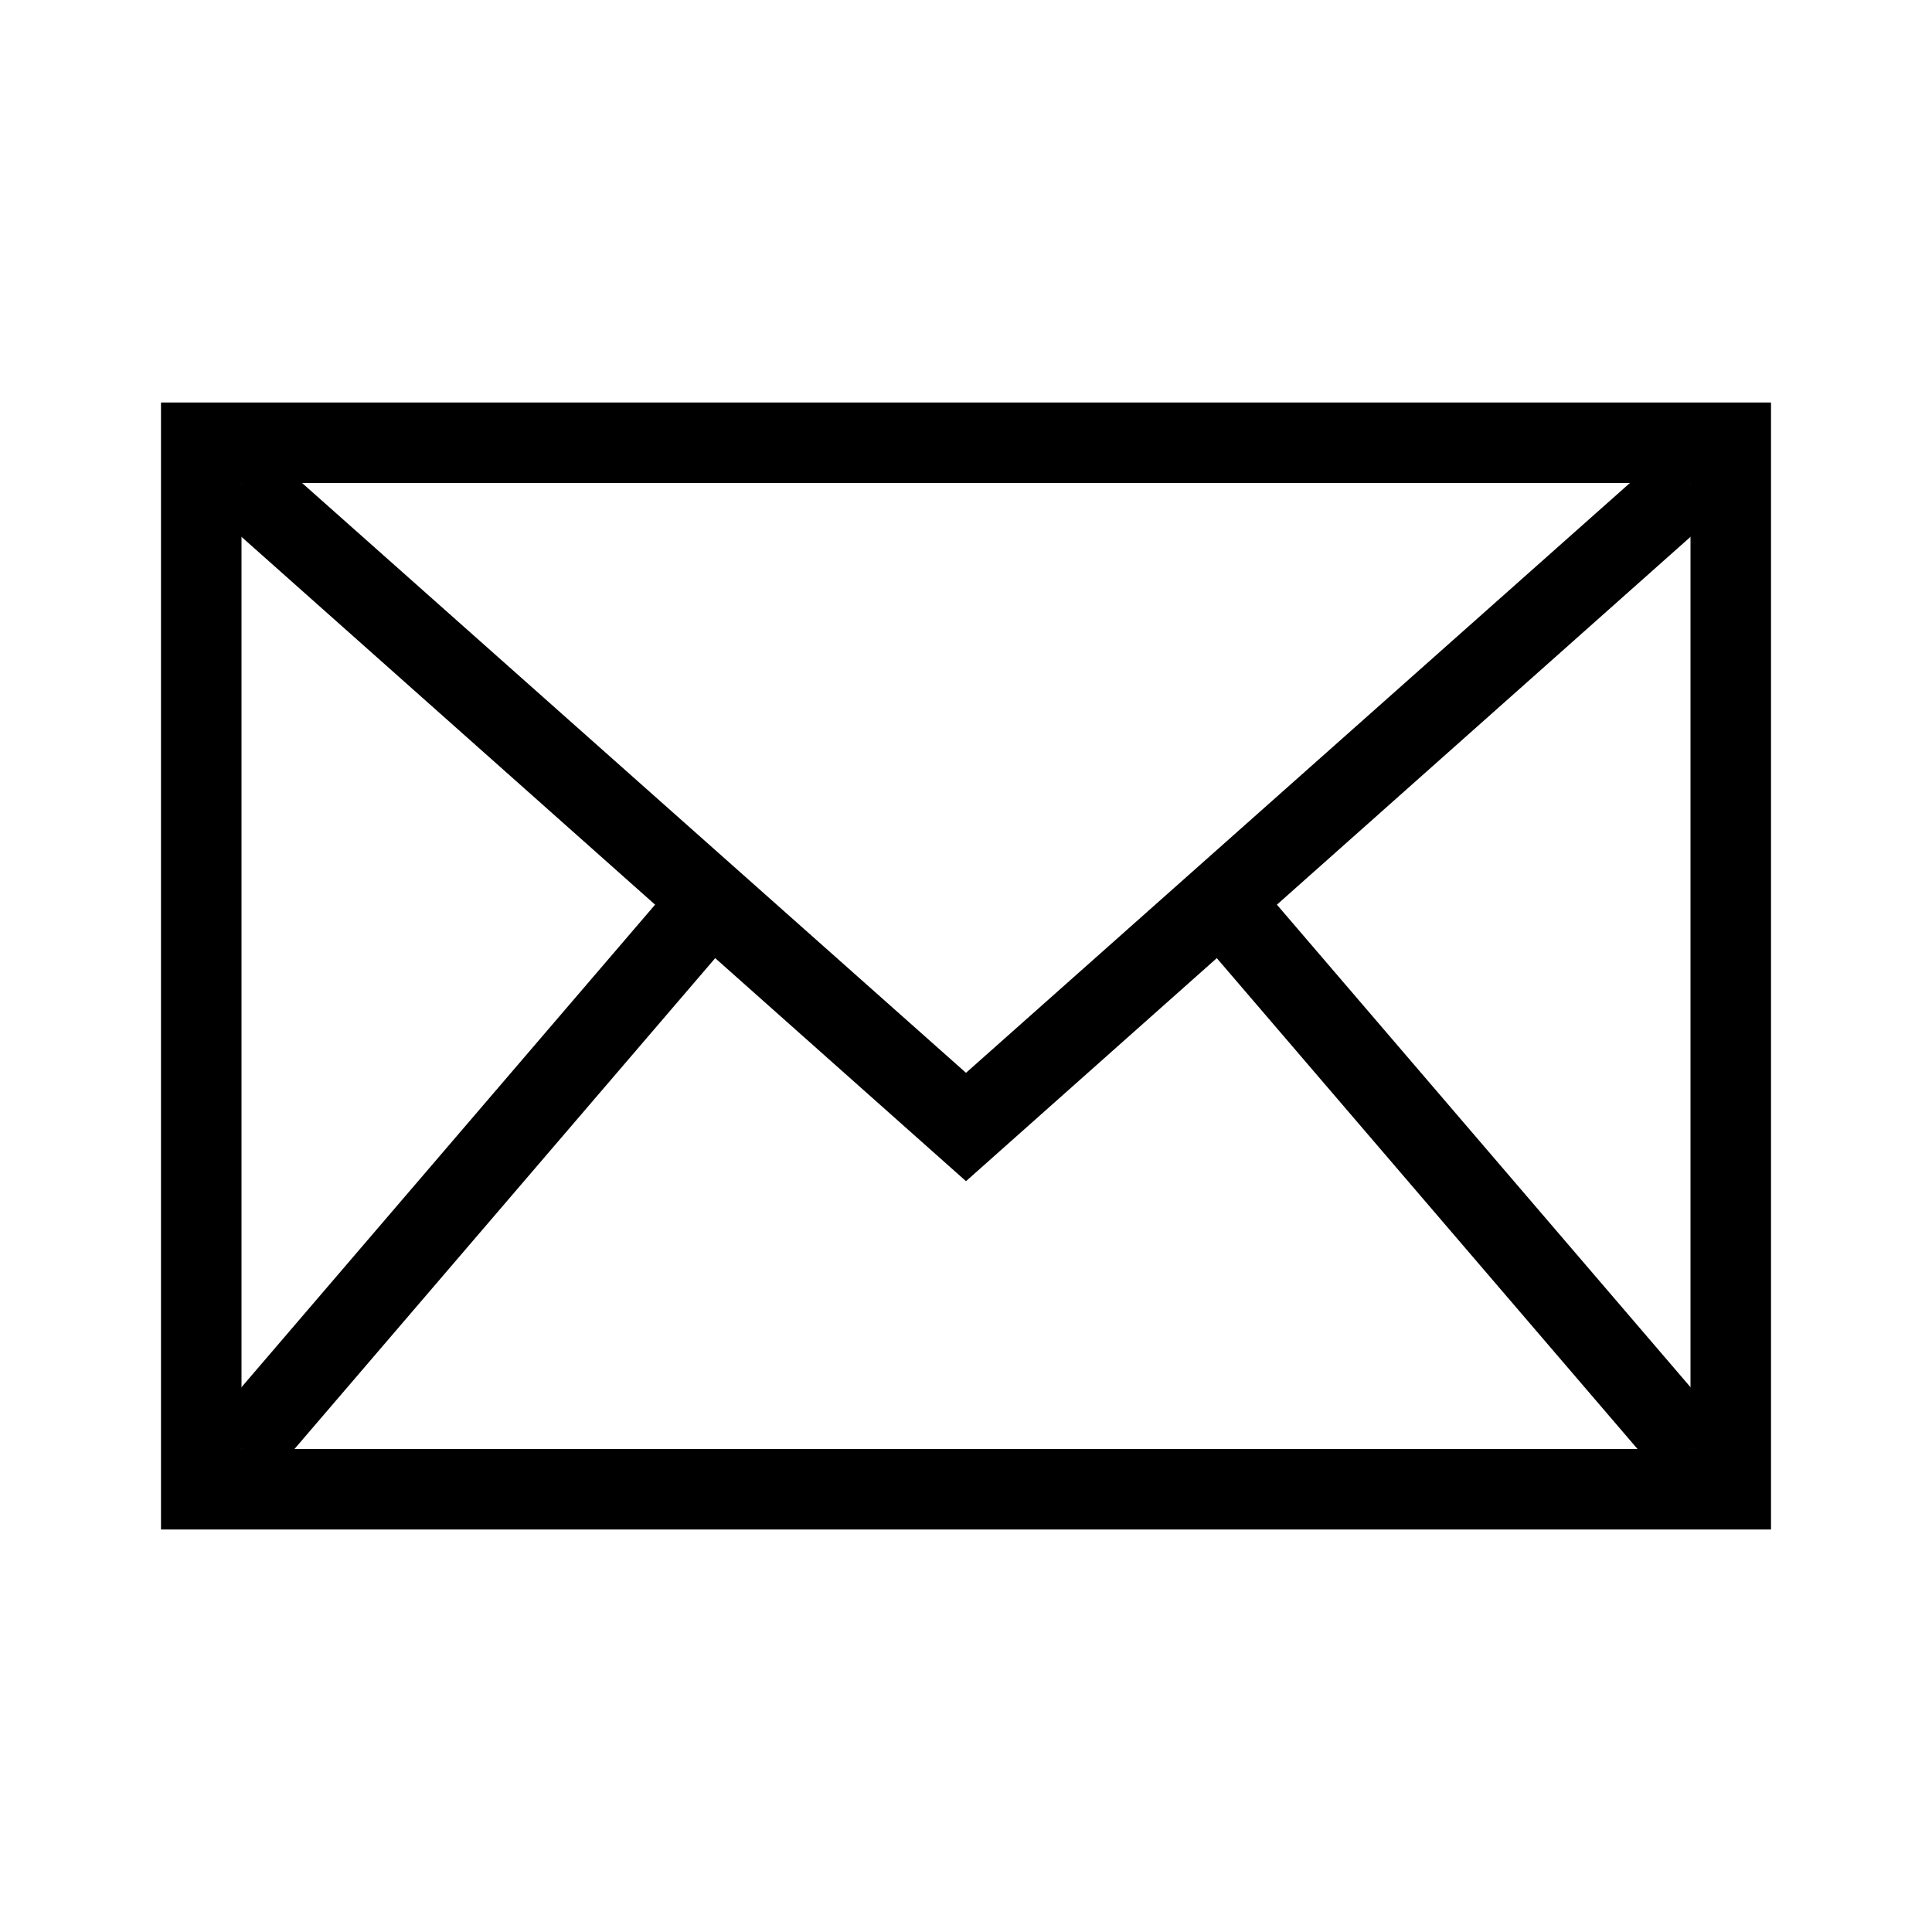<svg viewBox="0 0 24 24" xmlns="http://www.w3.org/2000/svg"><path fill-rule="evenodd" clip-rule="evenodd" d="M21 6H3V18H21V6ZM2 5V19H22V5H2Z" /><path fill-rule="evenodd" clip-rule="evenodd" d="M2.666 6.372L3.334 5.628L12 13.327L20.666 5.628L21.334 6.372L12 14.673L2.666 6.372Z" /><path fill-rule="evenodd" clip-rule="evenodd" d="M9.376 11.329L3.376 18.329L2.624 17.671L8.624 10.671L9.376 11.329Z" /><path fill-rule="evenodd" clip-rule="evenodd" d="M15.376 10.671L21.376 17.671L20.624 18.329L14.624 11.329L15.376 10.671Z" /></svg>